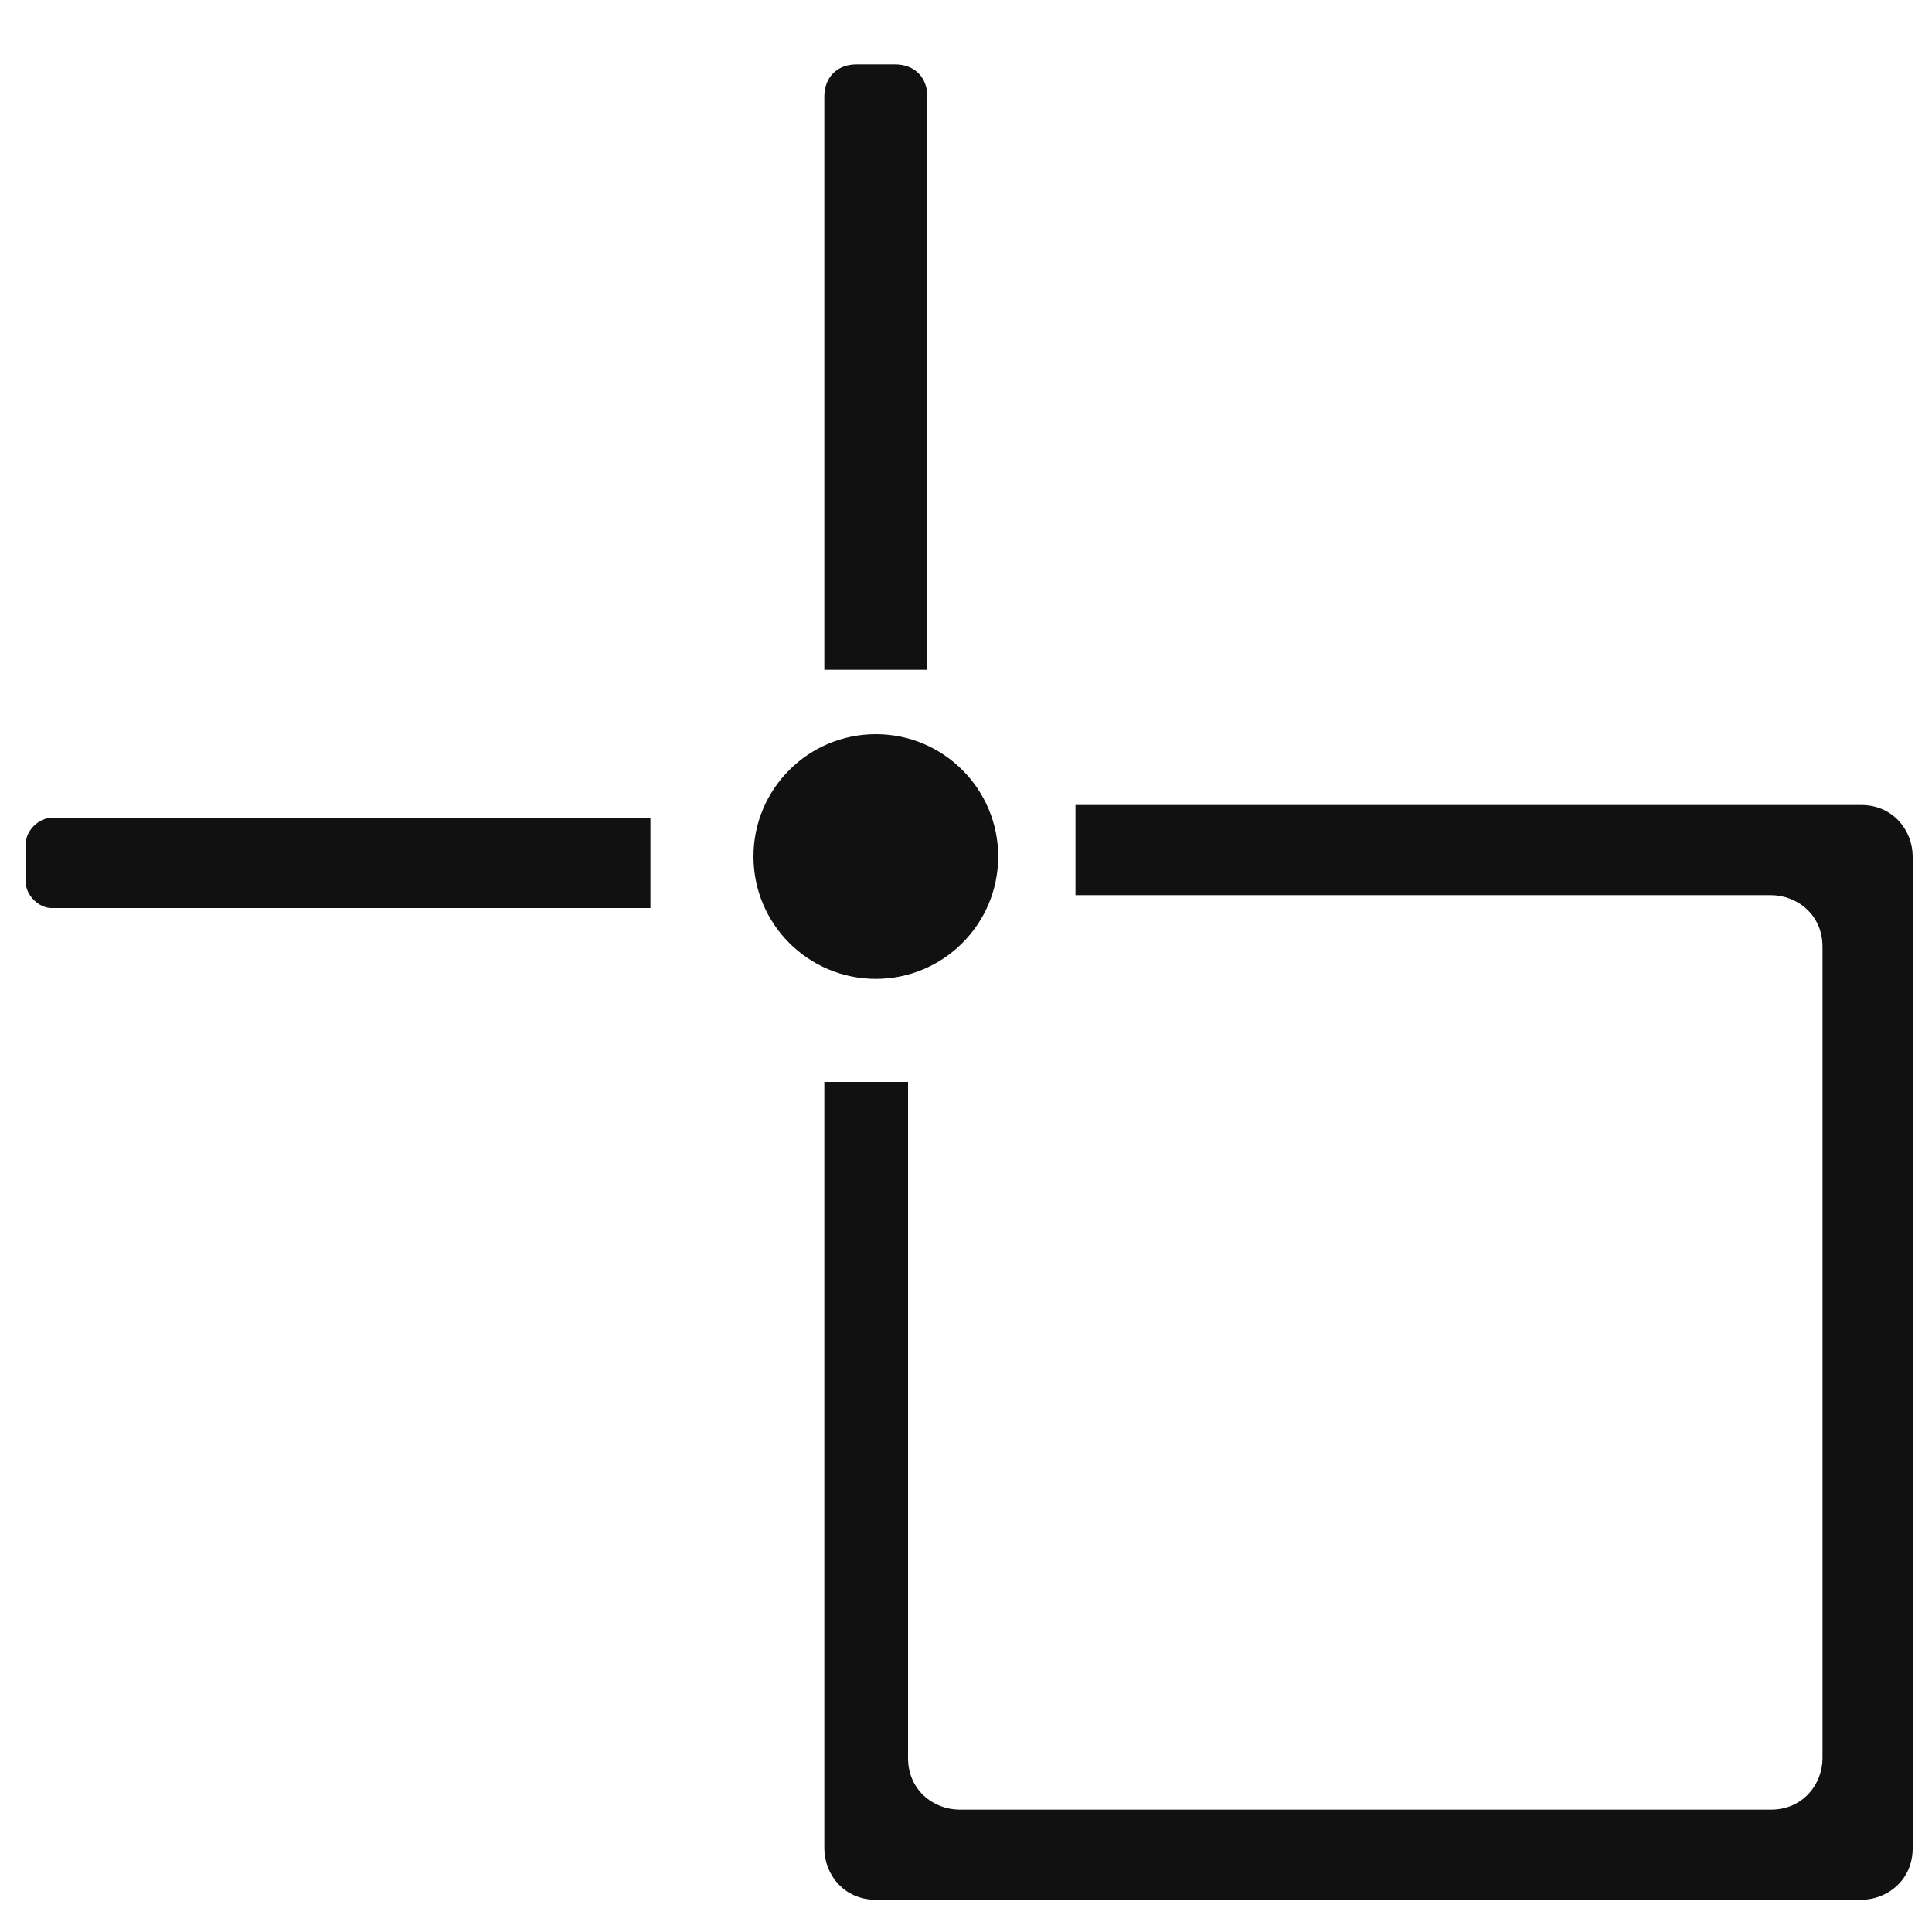 <?xml version="1.0" encoding="utf-8"?>
<!-- Generator: Adobe Illustrator 26.0.0, SVG Export Plug-In . SVG Version: 6.00 Build 0)  -->
<svg version="1.1" id="Ebene_1" xmlns="http://www.w3.org/2000/svg" xmlns:xlink="http://www.w3.org/1999/xlink" x="0px" y="0px"
	 viewBox="0 0 30 30" style="enable-background:new 0 0 30 30;" xml:space="preserve">
<style type="text/css">
	.st0{fill:#111111;}
</style>
<g>
	<path class="st0" d="M16.7,12.5v1.4h10.8c0.4,0,0.8,0.3,0.8,0.8v12.6c0,0.4-0.3,0.8-0.8,0.8H14.9c-0.4,0-0.8-0.3-0.8-0.8V16.8h-1.3
		v11.9c0,0.4,0.3,0.8,0.8,0.8h15.3c0.4,0,0.8-0.3,0.8-0.8V13.3c0-0.4-0.3-0.8-0.8-0.8H16.7z"/>
</g>
<g>
	<path class="st0" d="M14.3,10.4h-1.5V1.5C12.8,1.2,13,1,13.3,1h0.6c0.3,0,0.5,0.2,0.5,0.5V10.4z"/>
</g>
<g>
	<path class="st0" d="M10.1,14.1l-9.3,0c-0.2,0-0.4-0.2-0.4-0.4l0-0.6c0-0.2,0.2-0.4,0.4-0.4l9.3,0L10.1,14.1z"/>
</g>
<circle class="st0" cx="13.6" cy="13.3" r="1.9"/>
</svg>
